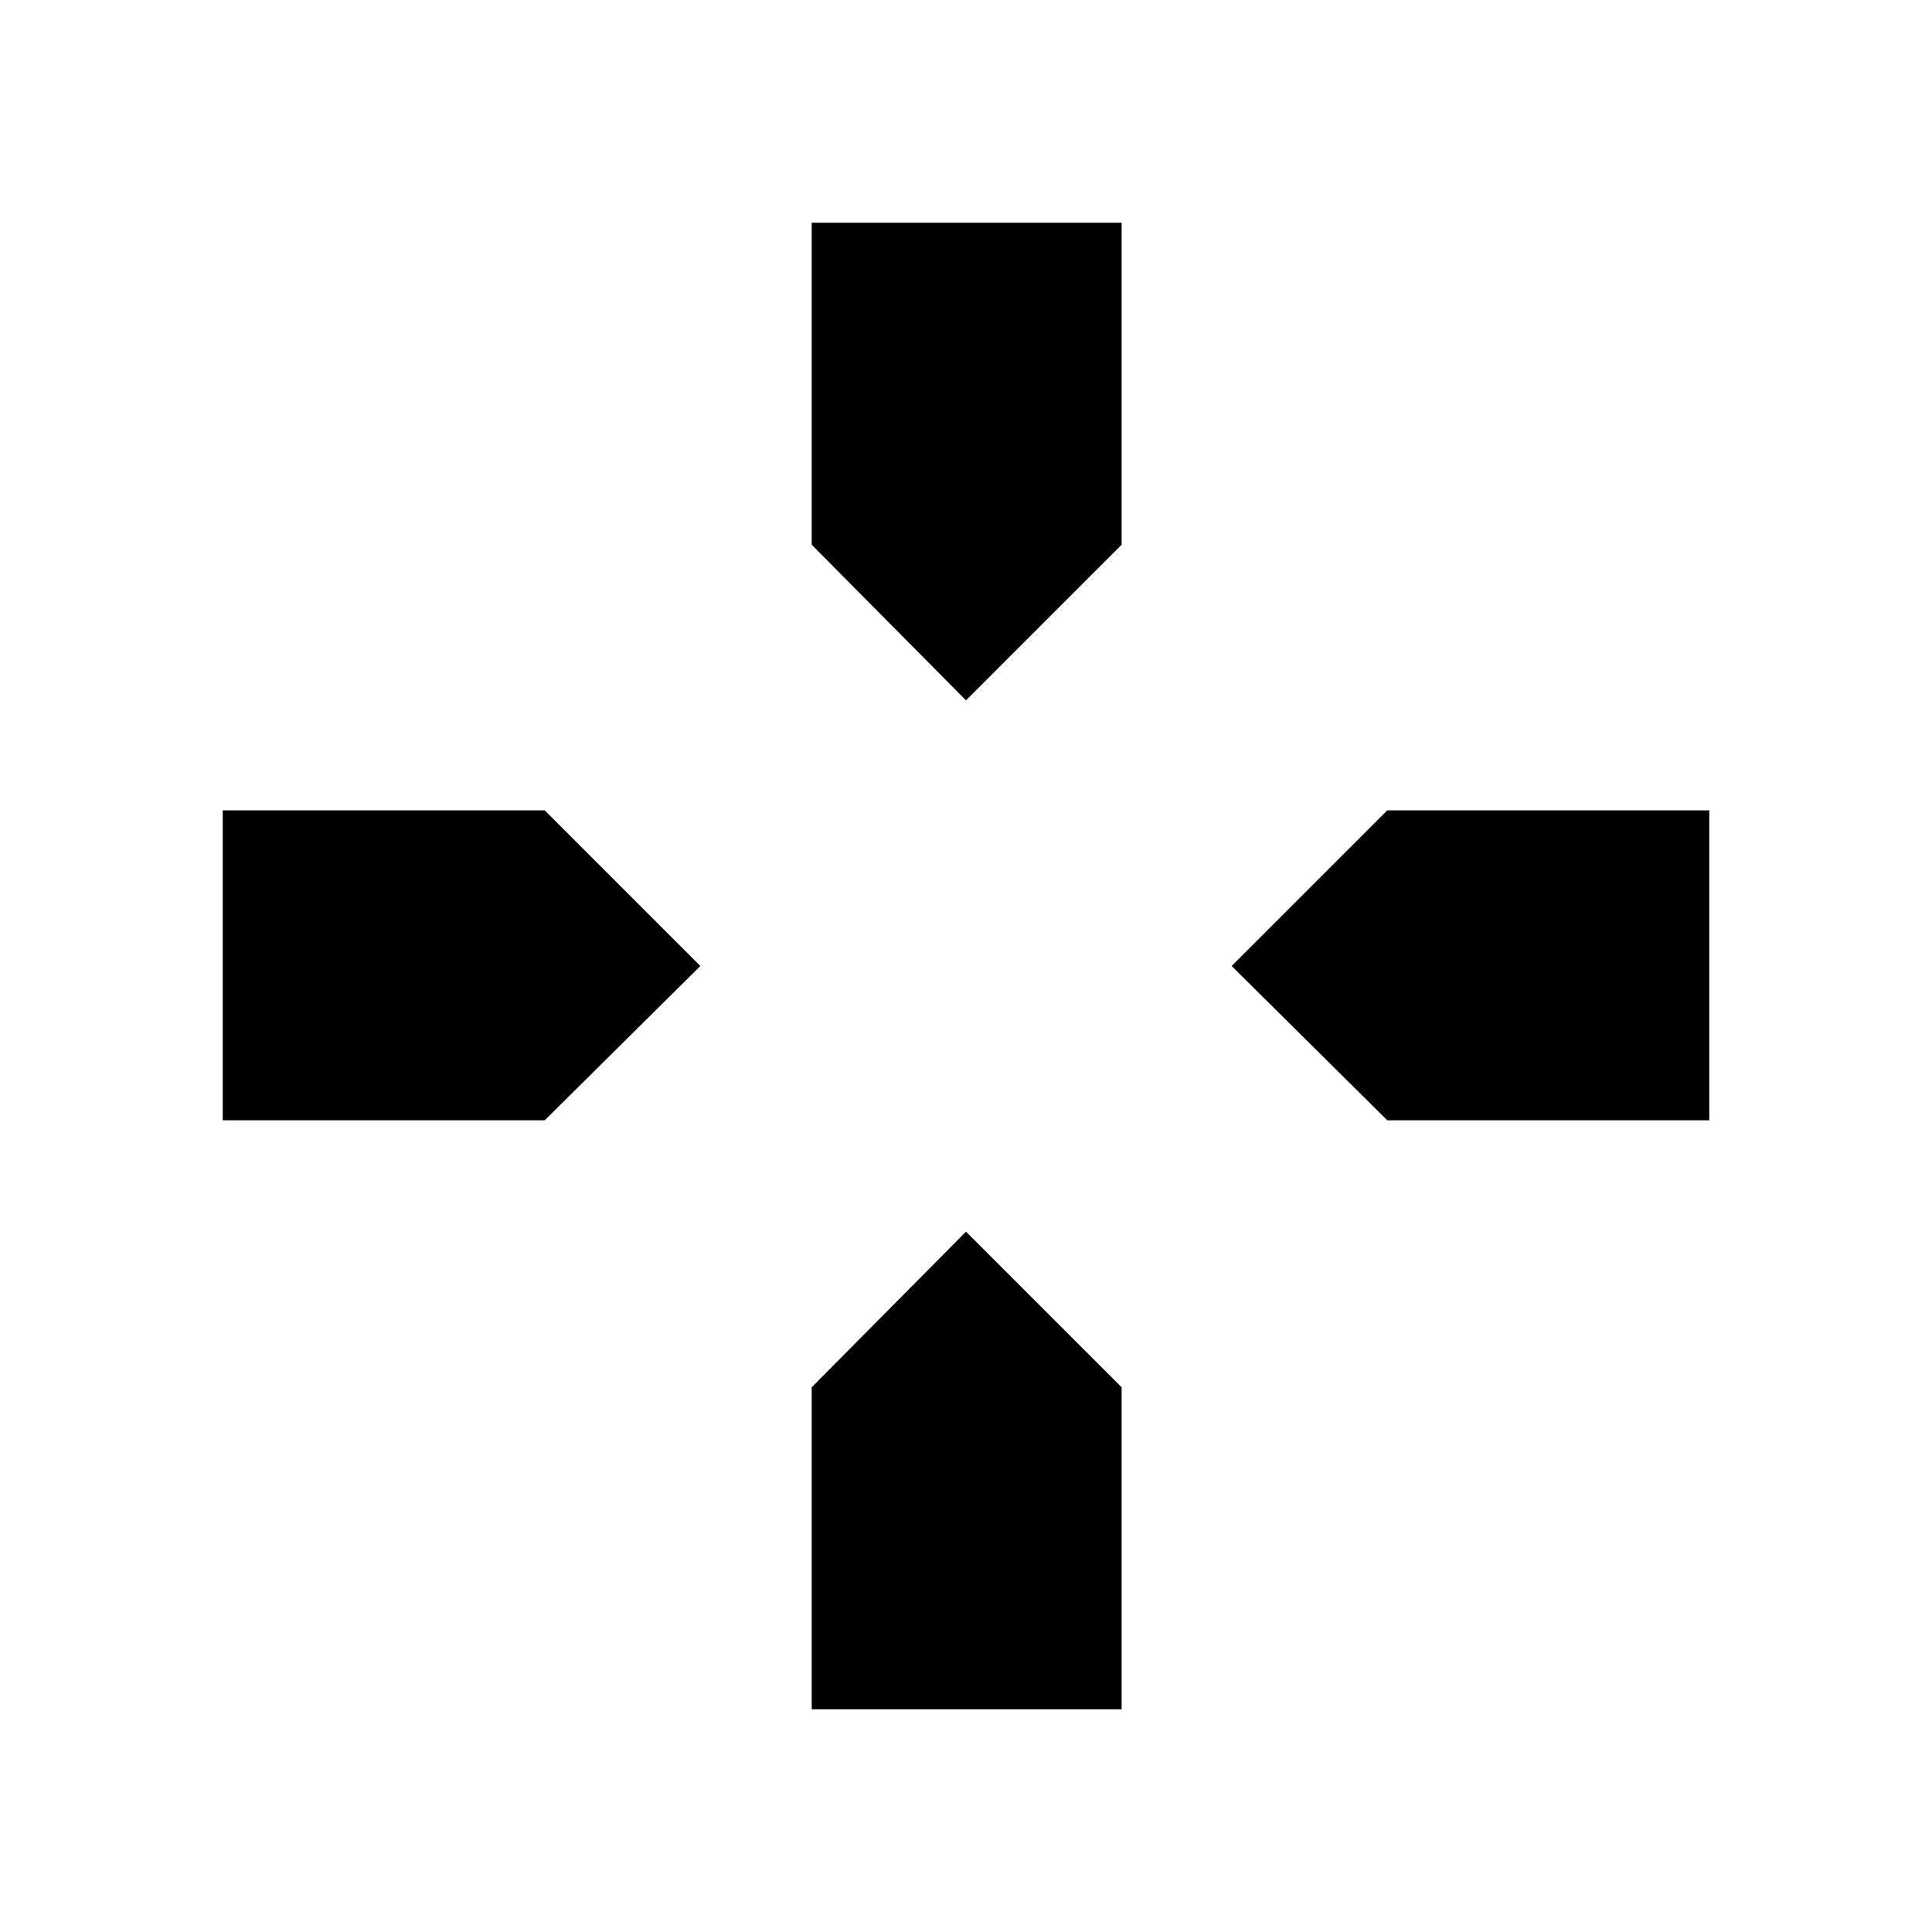 <svg xmlns="http://www.w3.org/2000/svg" height="40" viewBox="0 -960 960 960" width="40"><path d="m480-612-76.67-77.33v-160h154v160L480-612Zm209.33 208.67L612-480l77.33-77.33h160v154h-160Zm-578.66 0v-154h160L348-480l-77.33 76.67h-160Zm292.66 292.66v-160L480-348l77.33 77.33v160h-154Z"/></svg>